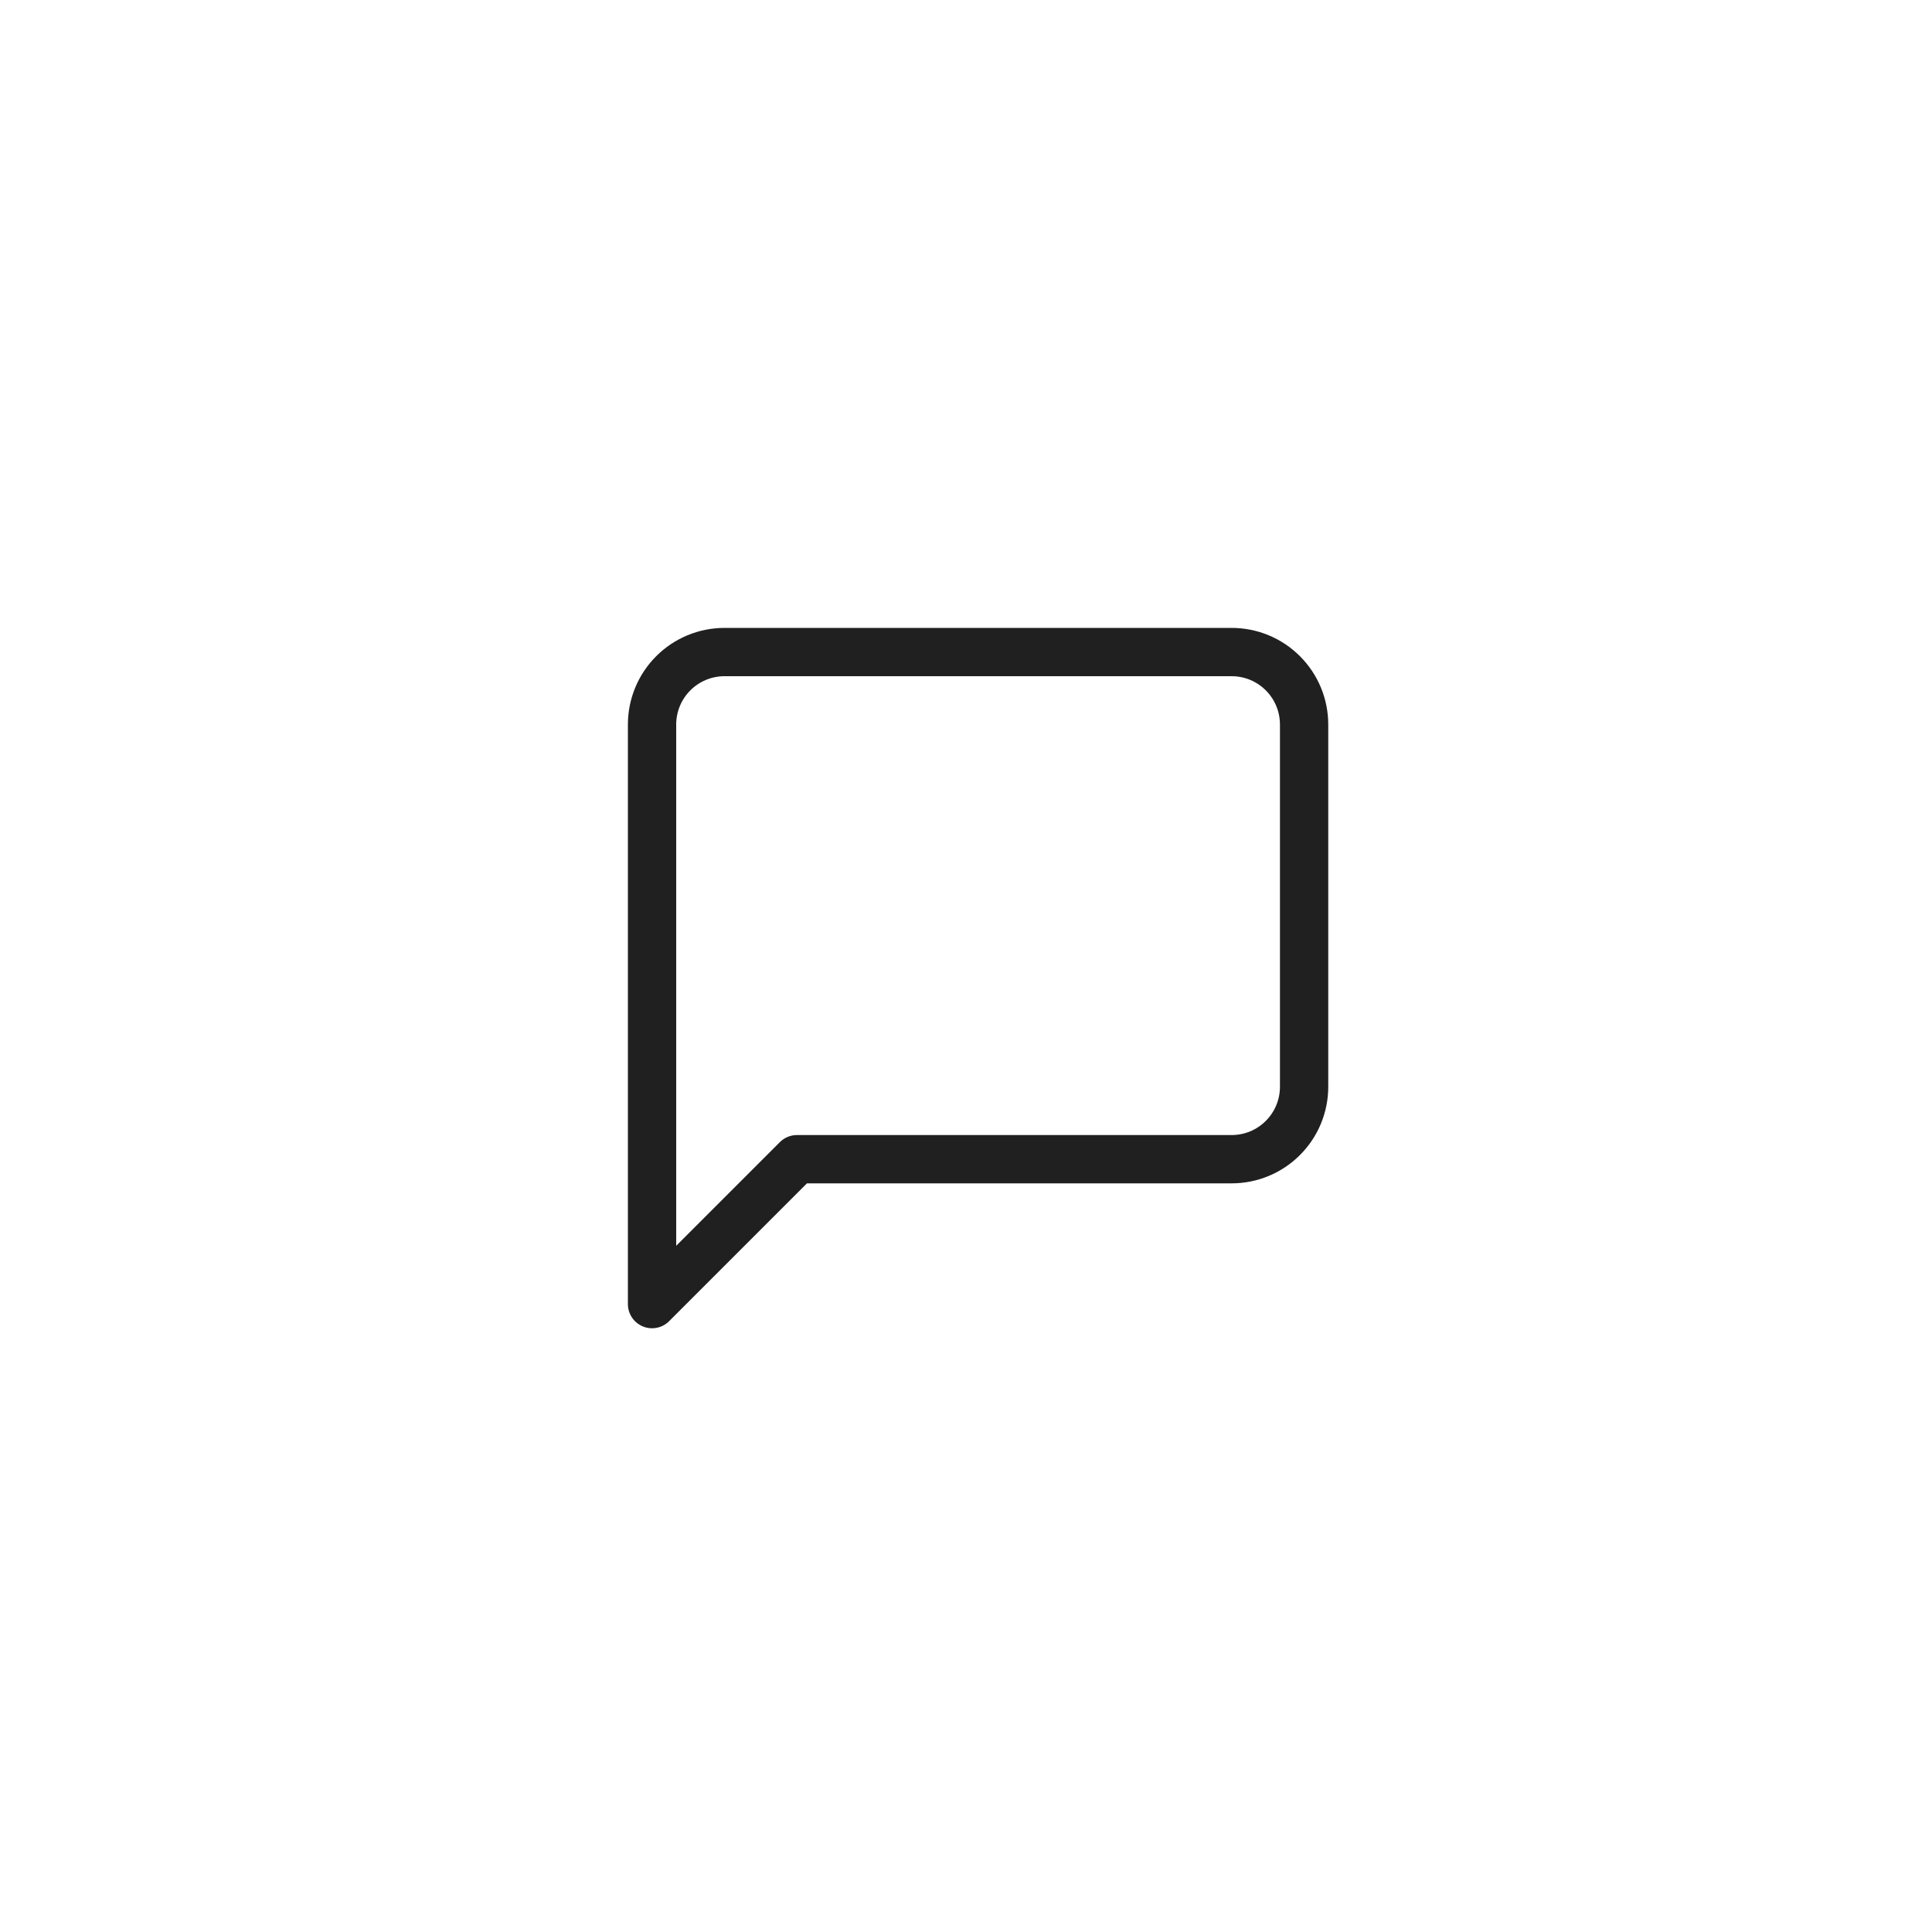 <svg width="80" height="80" viewBox="0 0 80 80" fill="none" xmlns="http://www.w3.org/2000/svg">
<g filter="url(#filter0_d_125_2720)">
<rect x="4" width="72" height="72" rx="36" fill="white"/>
<path d="M54 41C54 41.796 53.684 42.559 53.121 43.121C52.559 43.684 51.796 44 51 44H33L27 50V26C27 25.204 27.316 24.441 27.879 23.879C28.441 23.316 29.204 23 30 23H51C51.796 23 52.559 23.316 53.121 23.879C53.684 24.441 54 25.204 54 26V41Z" stroke="#202020" stroke-width="2" stroke-linecap="round" stroke-linejoin="round"/>
</g>
<defs>
<filter id="filter0_d_125_2720" x="0" y="0" width="80" height="80" filterUnits="userSpaceOnUse" color-interpolation-filters="sRGB">
<feFlood flood-opacity="0" result="BackgroundImageFix"/>
<feColorMatrix in="SourceAlpha" type="matrix" values="0 0 0 0 0 0 0 0 0 0 0 0 0 0 0 0 0 0 127 0" result="hardAlpha"/>
<feOffset dy="4"/>
<feGaussianBlur stdDeviation="2"/>
<feComposite in2="hardAlpha" operator="out"/>
<feColorMatrix type="matrix" values="0 0 0 0 0 0 0 0 0 0 0 0 0 0 0 0 0 0 0.25 0"/>
<feBlend mode="normal" in2="BackgroundImageFix" result="effect1_dropShadow_125_2720"/>
<feBlend mode="normal" in="SourceGraphic" in2="effect1_dropShadow_125_2720" result="shape"/>
</filter>
</defs>
</svg>

